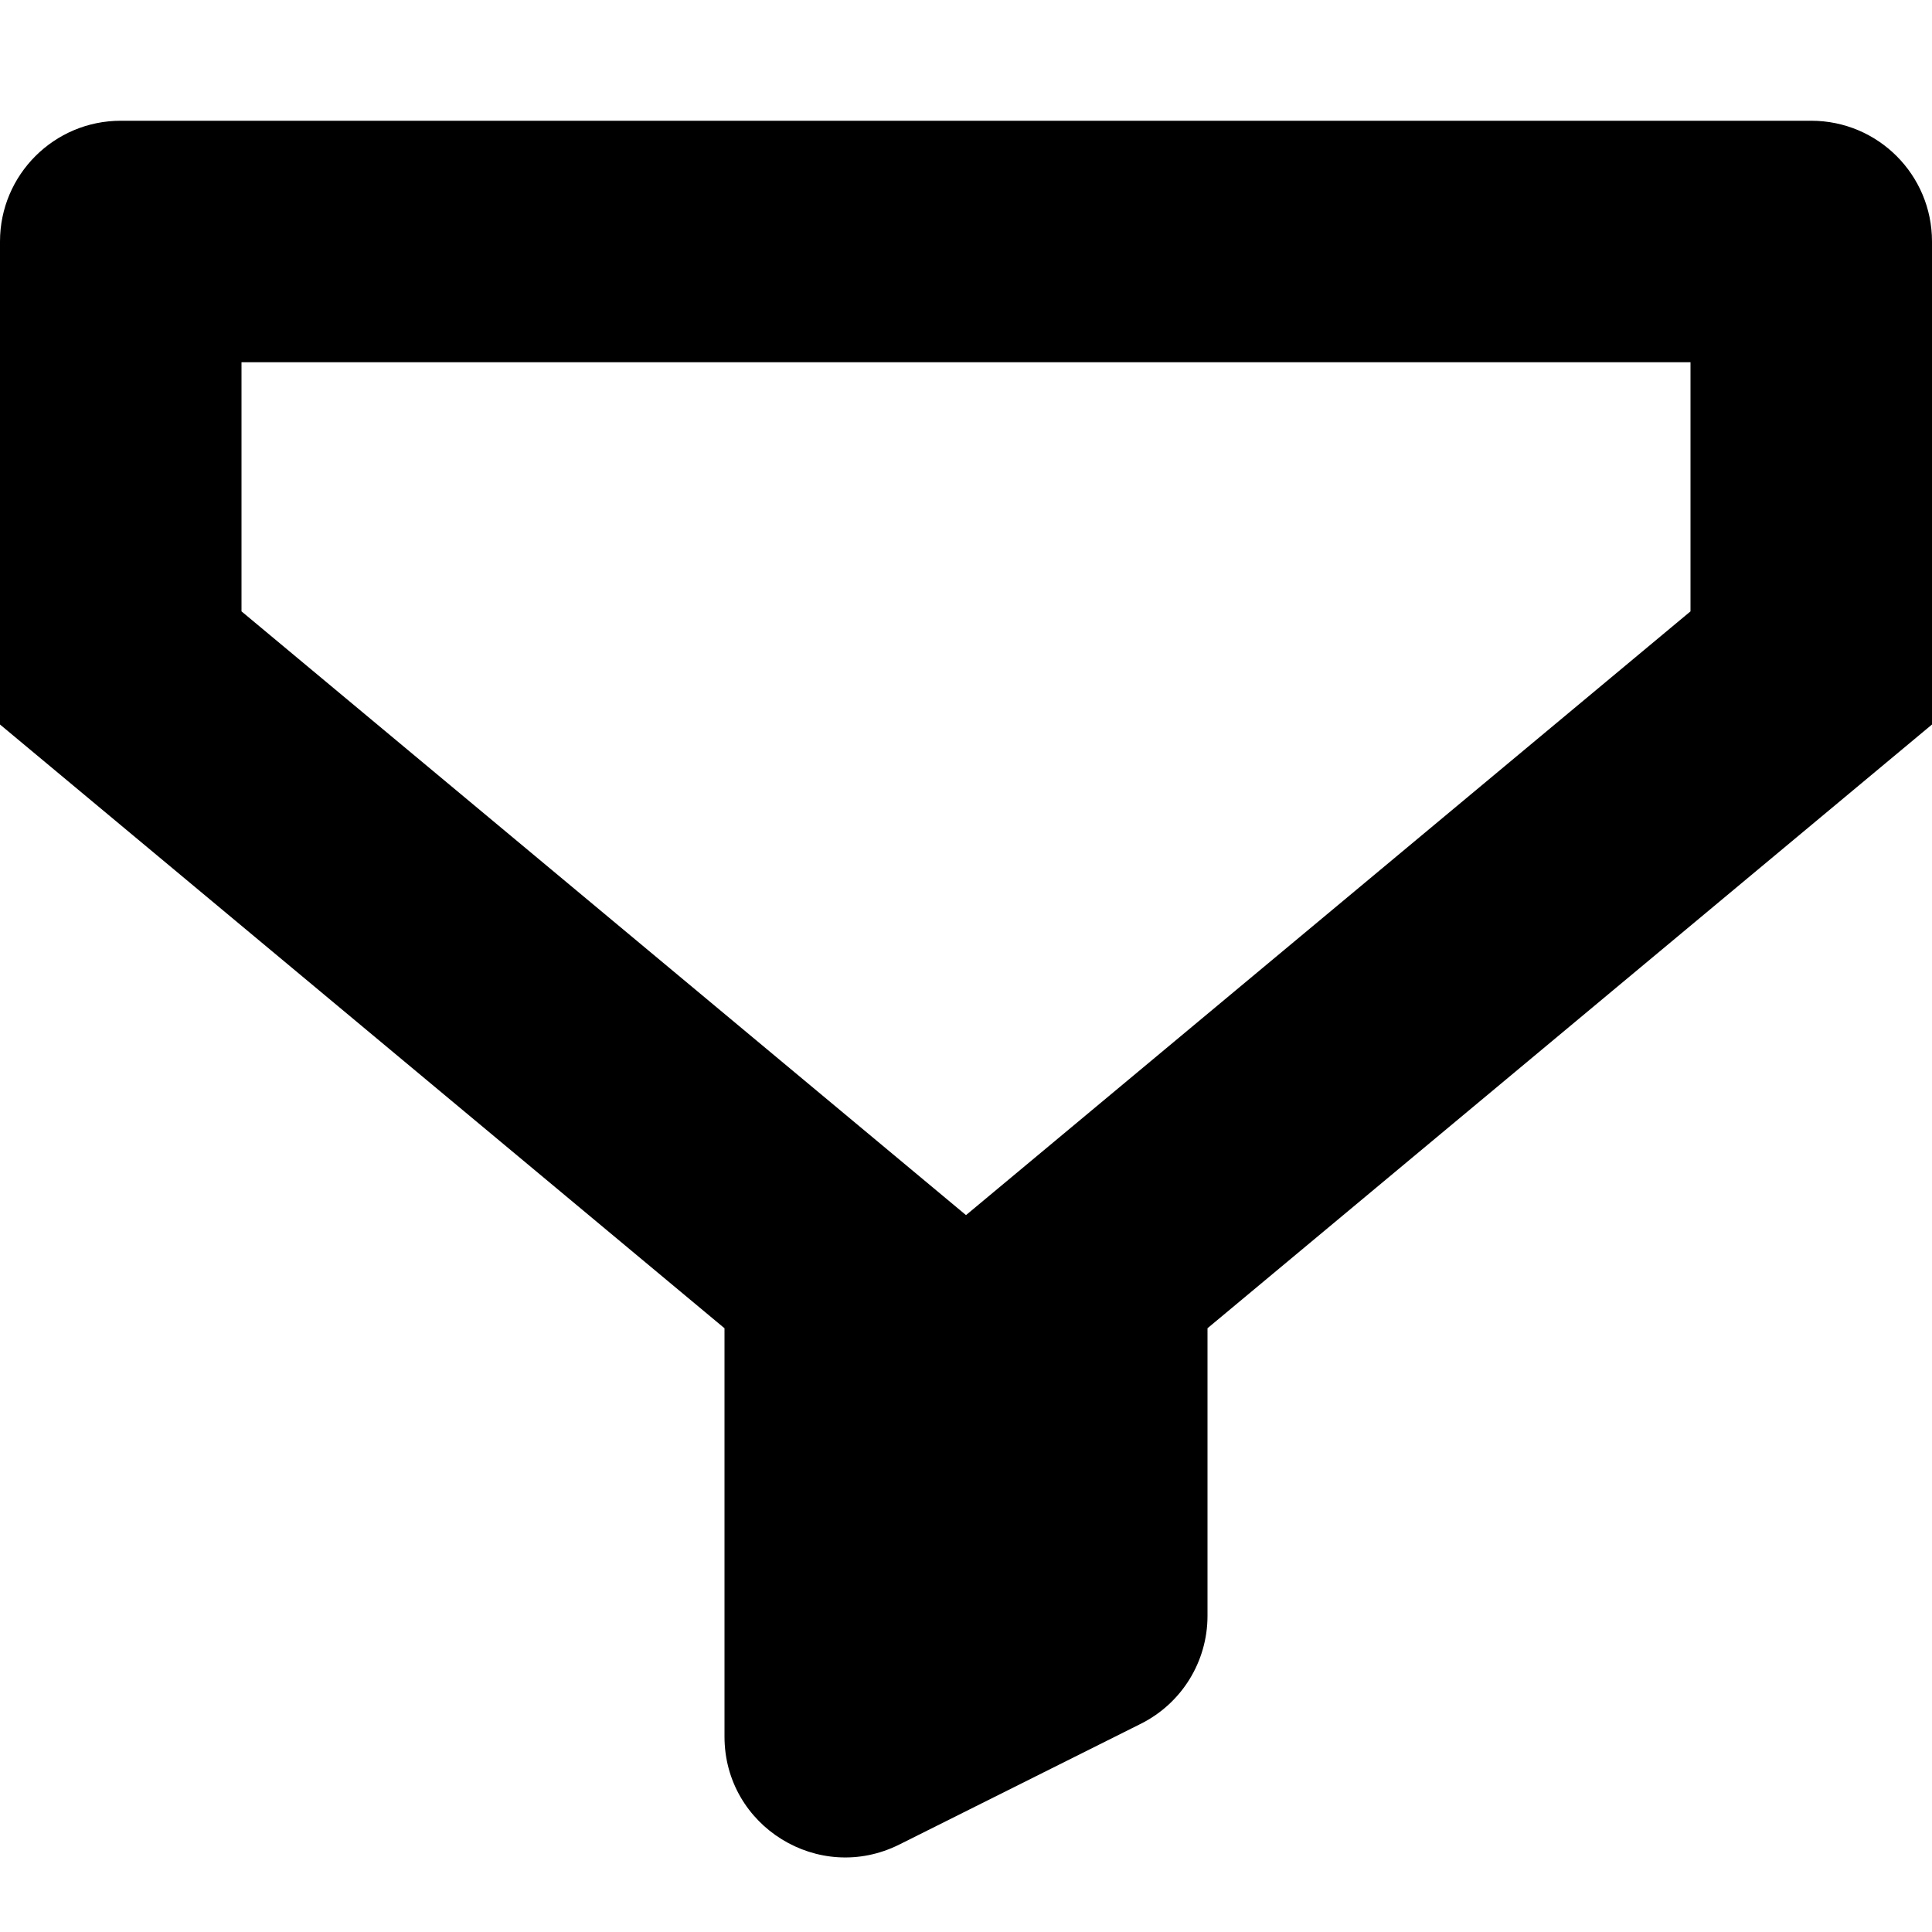 <svg xmlns="http://www.w3.org/2000/svg" viewBox="0 0 16 16">
	<path d="M14,5.063 L14,3 L2,3 L2,5.063 L8,10.063 L8,14.382 C8,13.638 7.218,13.155 6.553,13.487 L8.553,12.487 C8.214,12.657 8,13.004 8,13.382 L8,10.063 L14,5.063 Z M16,6 L10,11 L10,13.382 C10,13.761 9.786,14.107 9.447,14.276 L7.447,15.276 C6.782,15.608 6,15.125 6,14.382 L6,11 L0,6 L0,2 C0,1.448 0.448,1 1,1 L15,1 C15.553,1 16,1.448 16,2 L16,6 Z"></path>
</svg>